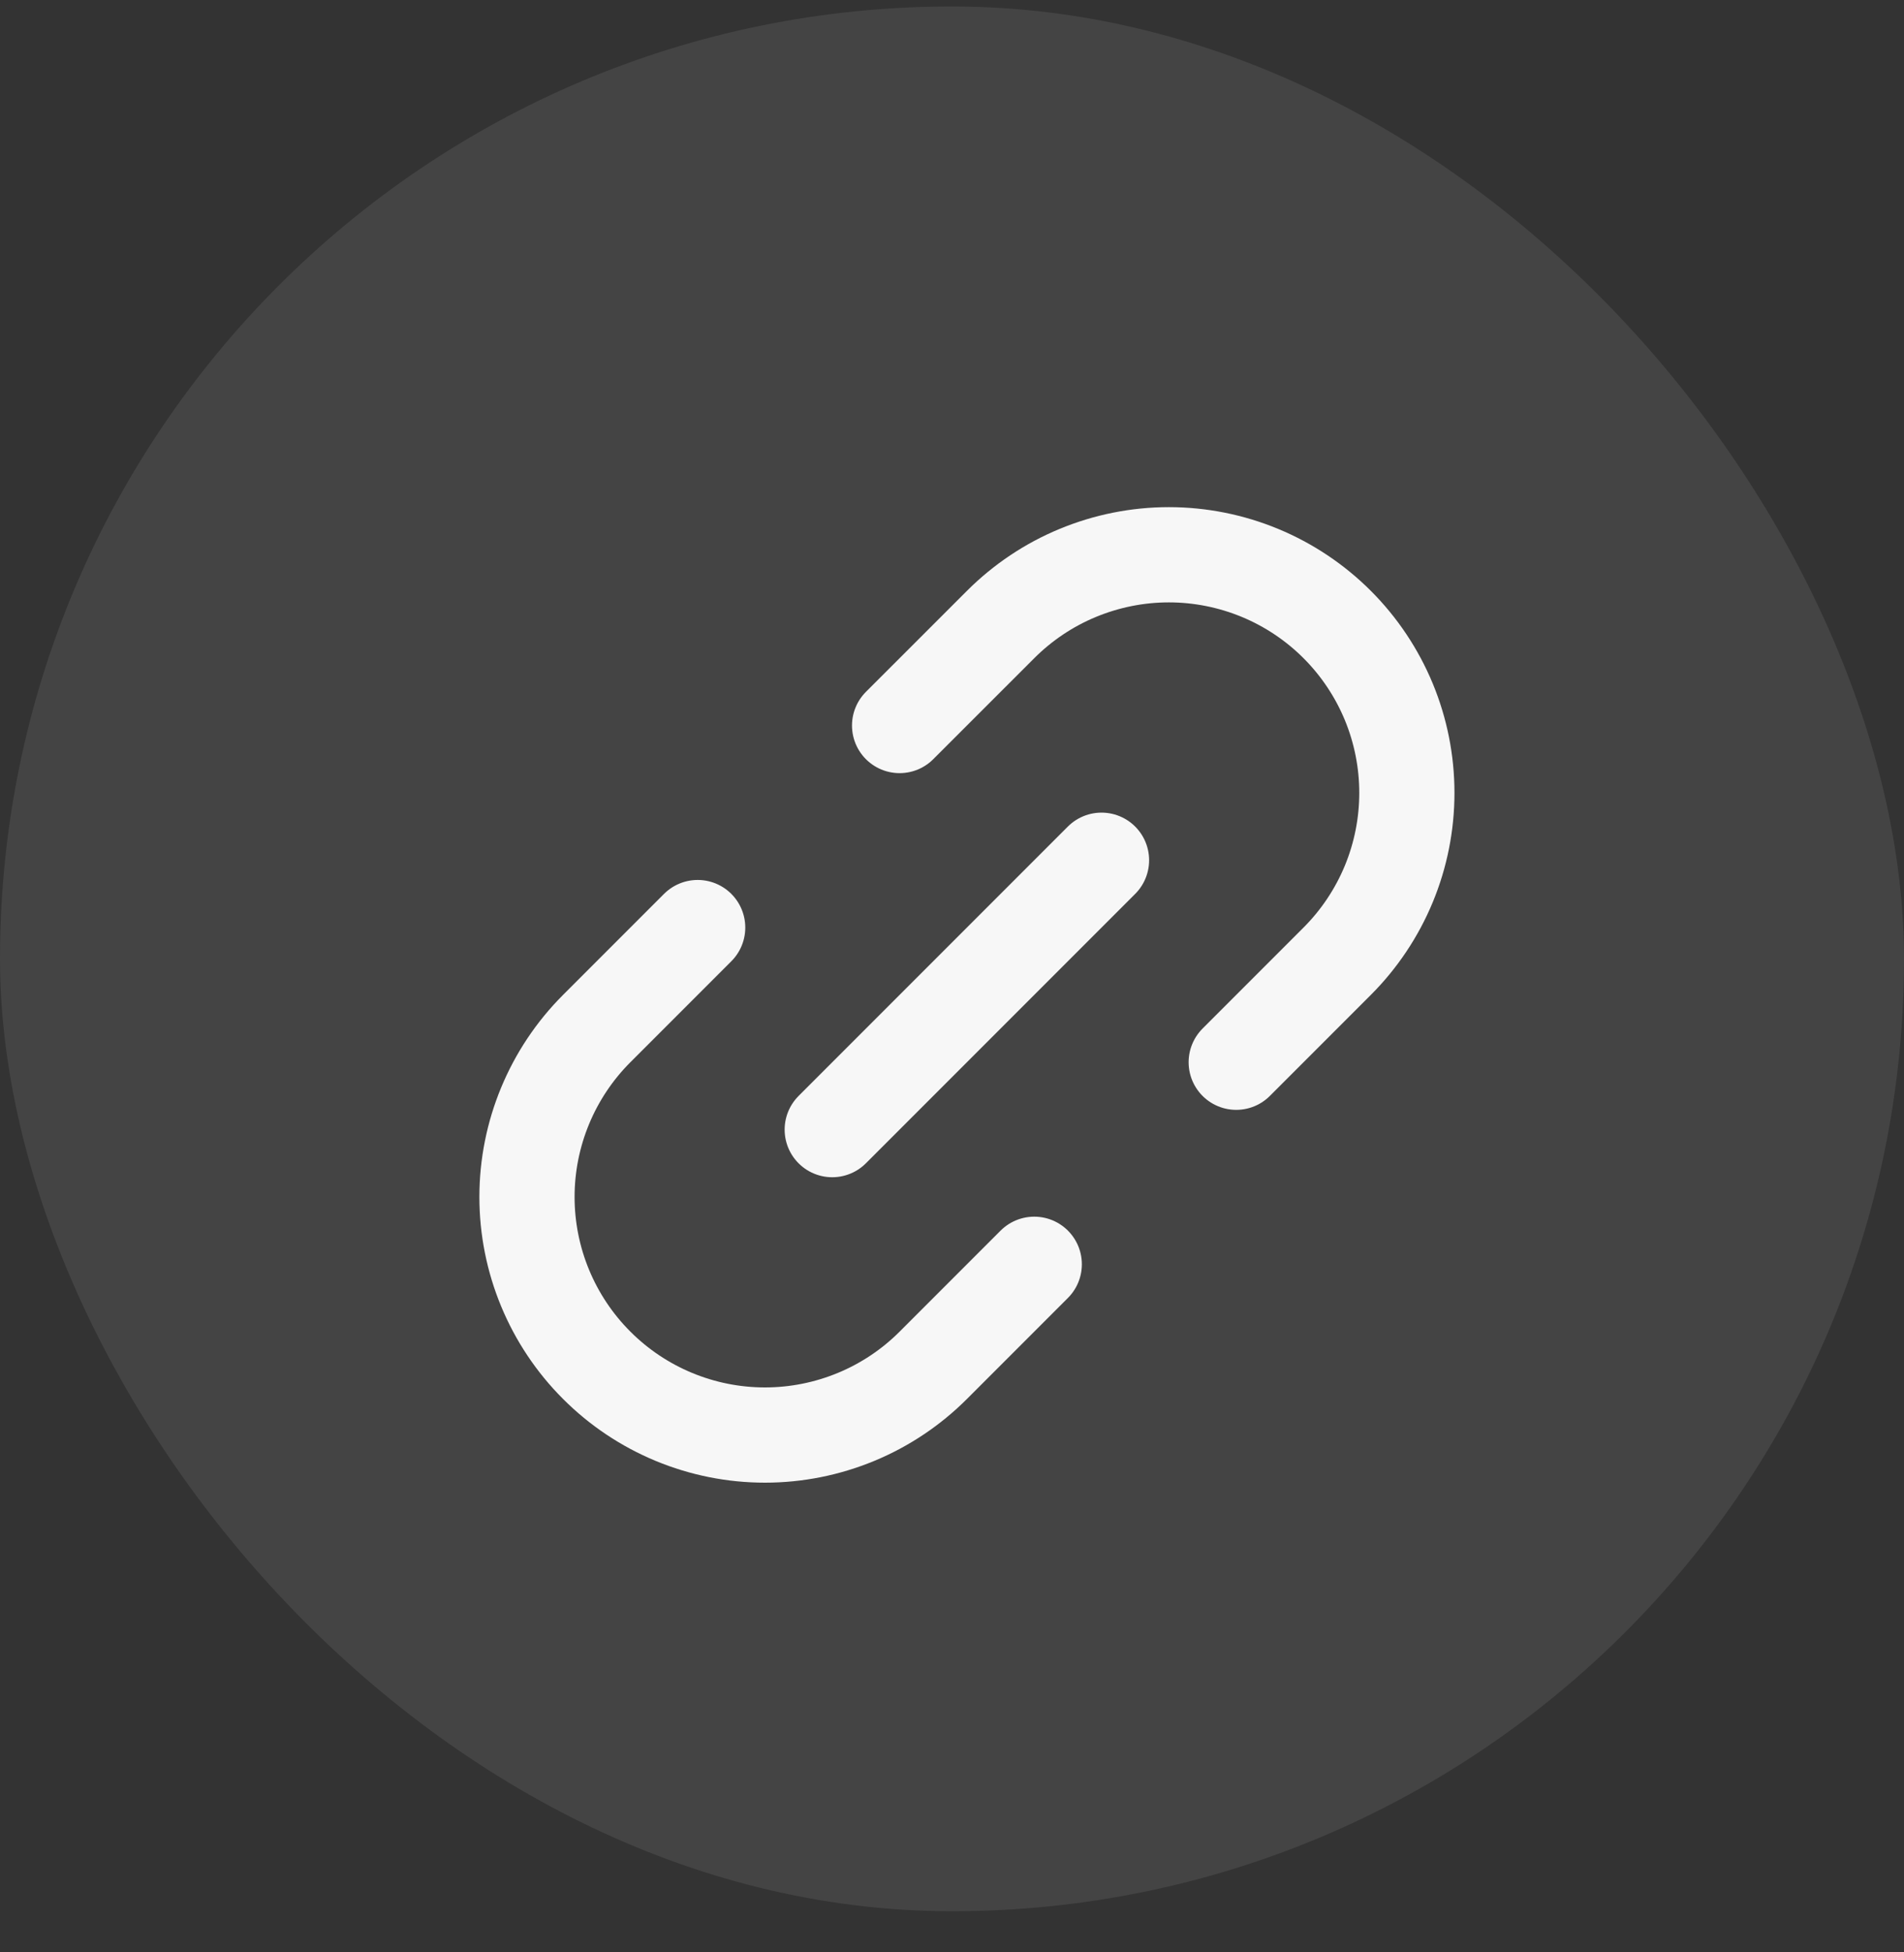 <svg width="40" height="41" viewBox="0 0 40 41" fill="none" xmlns="http://www.w3.org/2000/svg">
<rect x="0" y="0" width="40" height="41" fill="#333333" stroke="none"/>
<rect y="0.136" width="40" height="40" rx="20" fill="#DDDDDD" fill-opacity="0.1"/>
<g clip-path="url(#clip0_4041_993)">
<path d="M18.899 15.236L21.021 13.115C21.485 12.651 22.036 12.282 22.643 12.031C23.25 11.78 23.9 11.65 24.556 11.65C25.213 11.65 25.863 11.78 26.47 12.031C27.076 12.282 27.628 12.651 28.092 13.115C28.556 13.579 28.924 14.13 29.176 14.737C29.427 15.344 29.556 15.994 29.556 16.651C29.556 17.307 29.427 17.957 29.176 18.564C28.924 19.171 28.556 19.722 28.092 20.186L25.971 22.307M21.728 26.55L19.607 28.671C19.142 29.136 18.591 29.504 17.985 29.755C17.378 30.006 16.728 30.136 16.071 30.136C14.745 30.136 13.473 29.609 12.536 28.671C11.598 27.734 11.071 26.462 11.071 25.136C11.071 23.81 11.598 22.538 12.536 21.6L14.657 19.479" stroke="#F7F7F7" stroke-width="2" stroke-linecap="round" stroke-linejoin="round"/>
<path d="M17.484 23.722L23.141 18.065" stroke="#F7F7F7" stroke-width="2" stroke-linecap="round" stroke-linejoin="round"/>
</g>
<defs>
<clipPath id="clip0_4041_993">
<rect width="24" height="24" fill="white" transform="translate(8 8.136)"/>
</clipPath>
</defs>
</svg>
